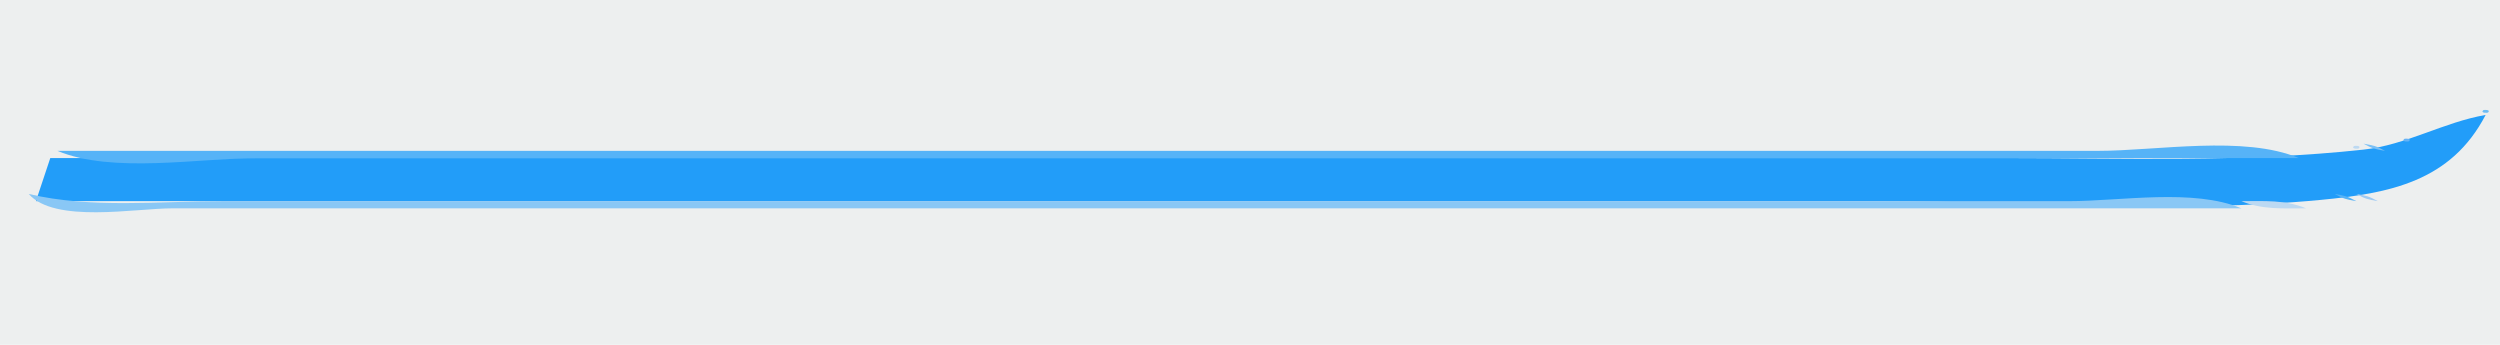 <?xml version="1.0" standalone="yes"?>
<svg xmlns="http://www.w3.org/2000/svg" width="348" height="48">
<path style="fill:#edefef; stroke:none;" d="M0 0L0 48L348 48L348 0L0 0z"/>
<path style="fill:#6ebdf5; stroke:none;" d="M345.667 15.333C345.222 15.778 346.278 15.722 346.333 15.667C346.778 15.222 345.722 15.278 345.667 15.333z"/>
<path style="fill:#229df9; stroke:none;" d="M7 22L5 28L262 28C282.072 28 303.023 29.733 323 27.83C332.63 26.913 341.168 25.287 346 16C340.153 17.007 334.949 20.178 329 20.826C312.438 22.633 295.653 22 279 22L205 22L7 22z"/>
<path style="fill:#9ecaf3; stroke:none;" d="M340 17L341 18L340 17z"/>
<path style="fill:#aad1f3; stroke:none;" d="M345 17L346 18L345 17z"/>
<path style="fill:#64b2f6; stroke:none;" d="M334.667 19.333C334.222 19.778 335.278 19.722 335.333 19.667C335.778 19.222 334.722 19.278 334.667 19.333z"/>
<path style="fill:#bcd9f2; stroke:none;" d="M327.667 20.333C327.222 20.778 328.278 20.722 328.333 20.667C328.778 20.222 327.722 20.278 327.667 20.333z"/>
<path style="fill:#7bc0f5; stroke:none;" d="M329 20C330.248 20.685 330.548 20.749 332 21C330.752 20.315 330.452 20.251 329 20z"/>
<path style="fill:#56b3f7; stroke:none;" d="M8 21C15.639 24.206 27.729 22 36 22L100 22L320 22C312.361 18.794 300.271 21 292 21L228 21L8 21z"/>
<path style="fill:#7bc0f5; stroke:none;" d="M6 24L7 25L6 24z"/>
<path style="fill:#89c7f5; stroke:none;" d="M338 24L339 25L338 24M336 25L337 26L336 25z"/>
<path style="fill:#7bc0f5; stroke:none;" d="M333 26L334 27L333 26z"/>
<path style="fill:#89c7f5; stroke:none;" d="M4 27C7.606 31.127 18.783 29 24 29L81 29L312 29C305.322 26.198 295.216 28 288 28L234 28L79 28L31 28C22.174 28 12.624 29.053 4 27z"/>
<path style="fill:#56b3f7; stroke:none;" d="M325 27C326.248 27.685 326.548 27.749 328 28C326.752 27.315 326.452 27.251 325 27z"/>
<path style="fill:#9ecaf3; stroke:none;" d="M328 27C329.248 27.685 329.548 27.749 331 28C329.752 27.315 329.452 27.251 328 27z"/>
<path style="fill:#bcd9f2; stroke:none;" d="M312 28C314.89 29.213 317.874 28.998 321 29C318.11 27.787 315.126 28.002 312 28z"/>
</svg>
